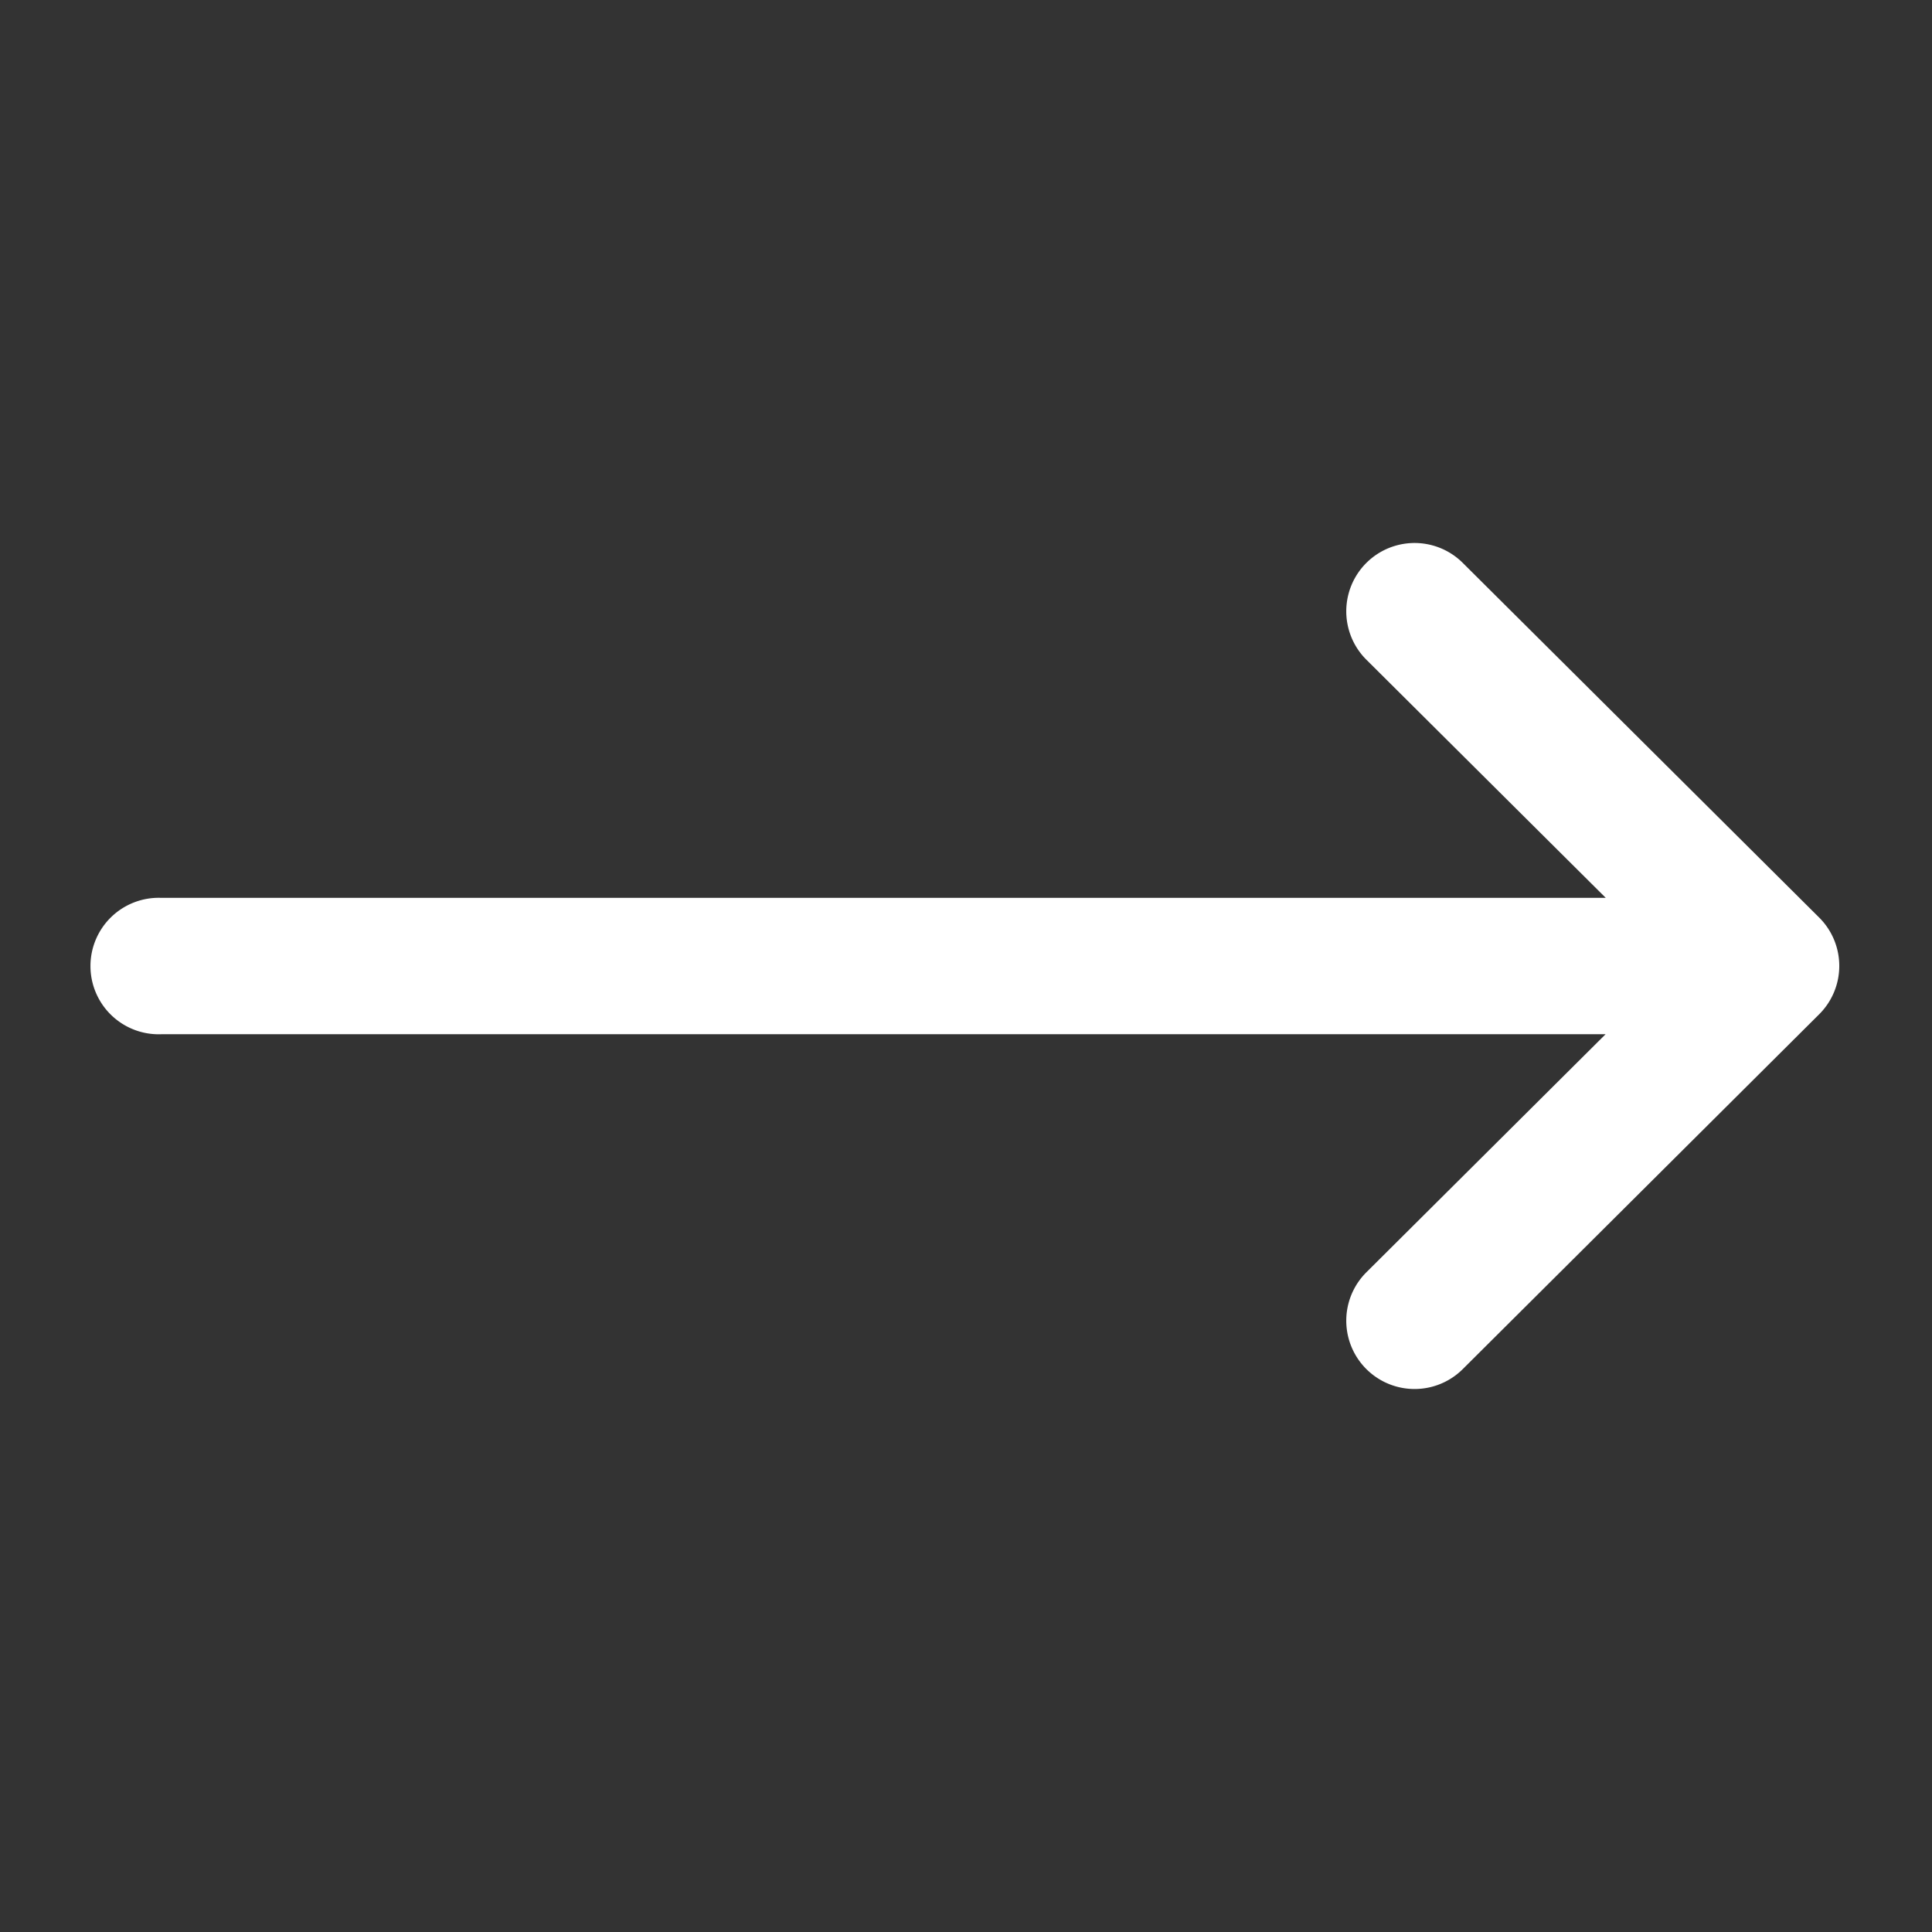 <svg xmlns="http://www.w3.org/2000/svg" width="22" height="22" viewBox="0 0 22 22"><rect x="0" y="0" width="22" height="22" fill="#333333" stroke="none"/><defs><style>.a{fill:none;}.b{fill:#fff;}</style></defs><rect class="a" width="22" height="22"/><g transform="translate(1.058 6.184)"><path class="b" d="M19.657,5.366h0L15.6,9.405a.777.777,0,0,1-1.1-1.1l2.725-2.712H.777a.777.777,0,1,1,0-1.553h16.45L14.5,1.327a.777.777,0,0,1,1.1-1.1l4.059,4.039h0A.777.777,0,0,1,19.657,5.366Z"/></g></svg>
